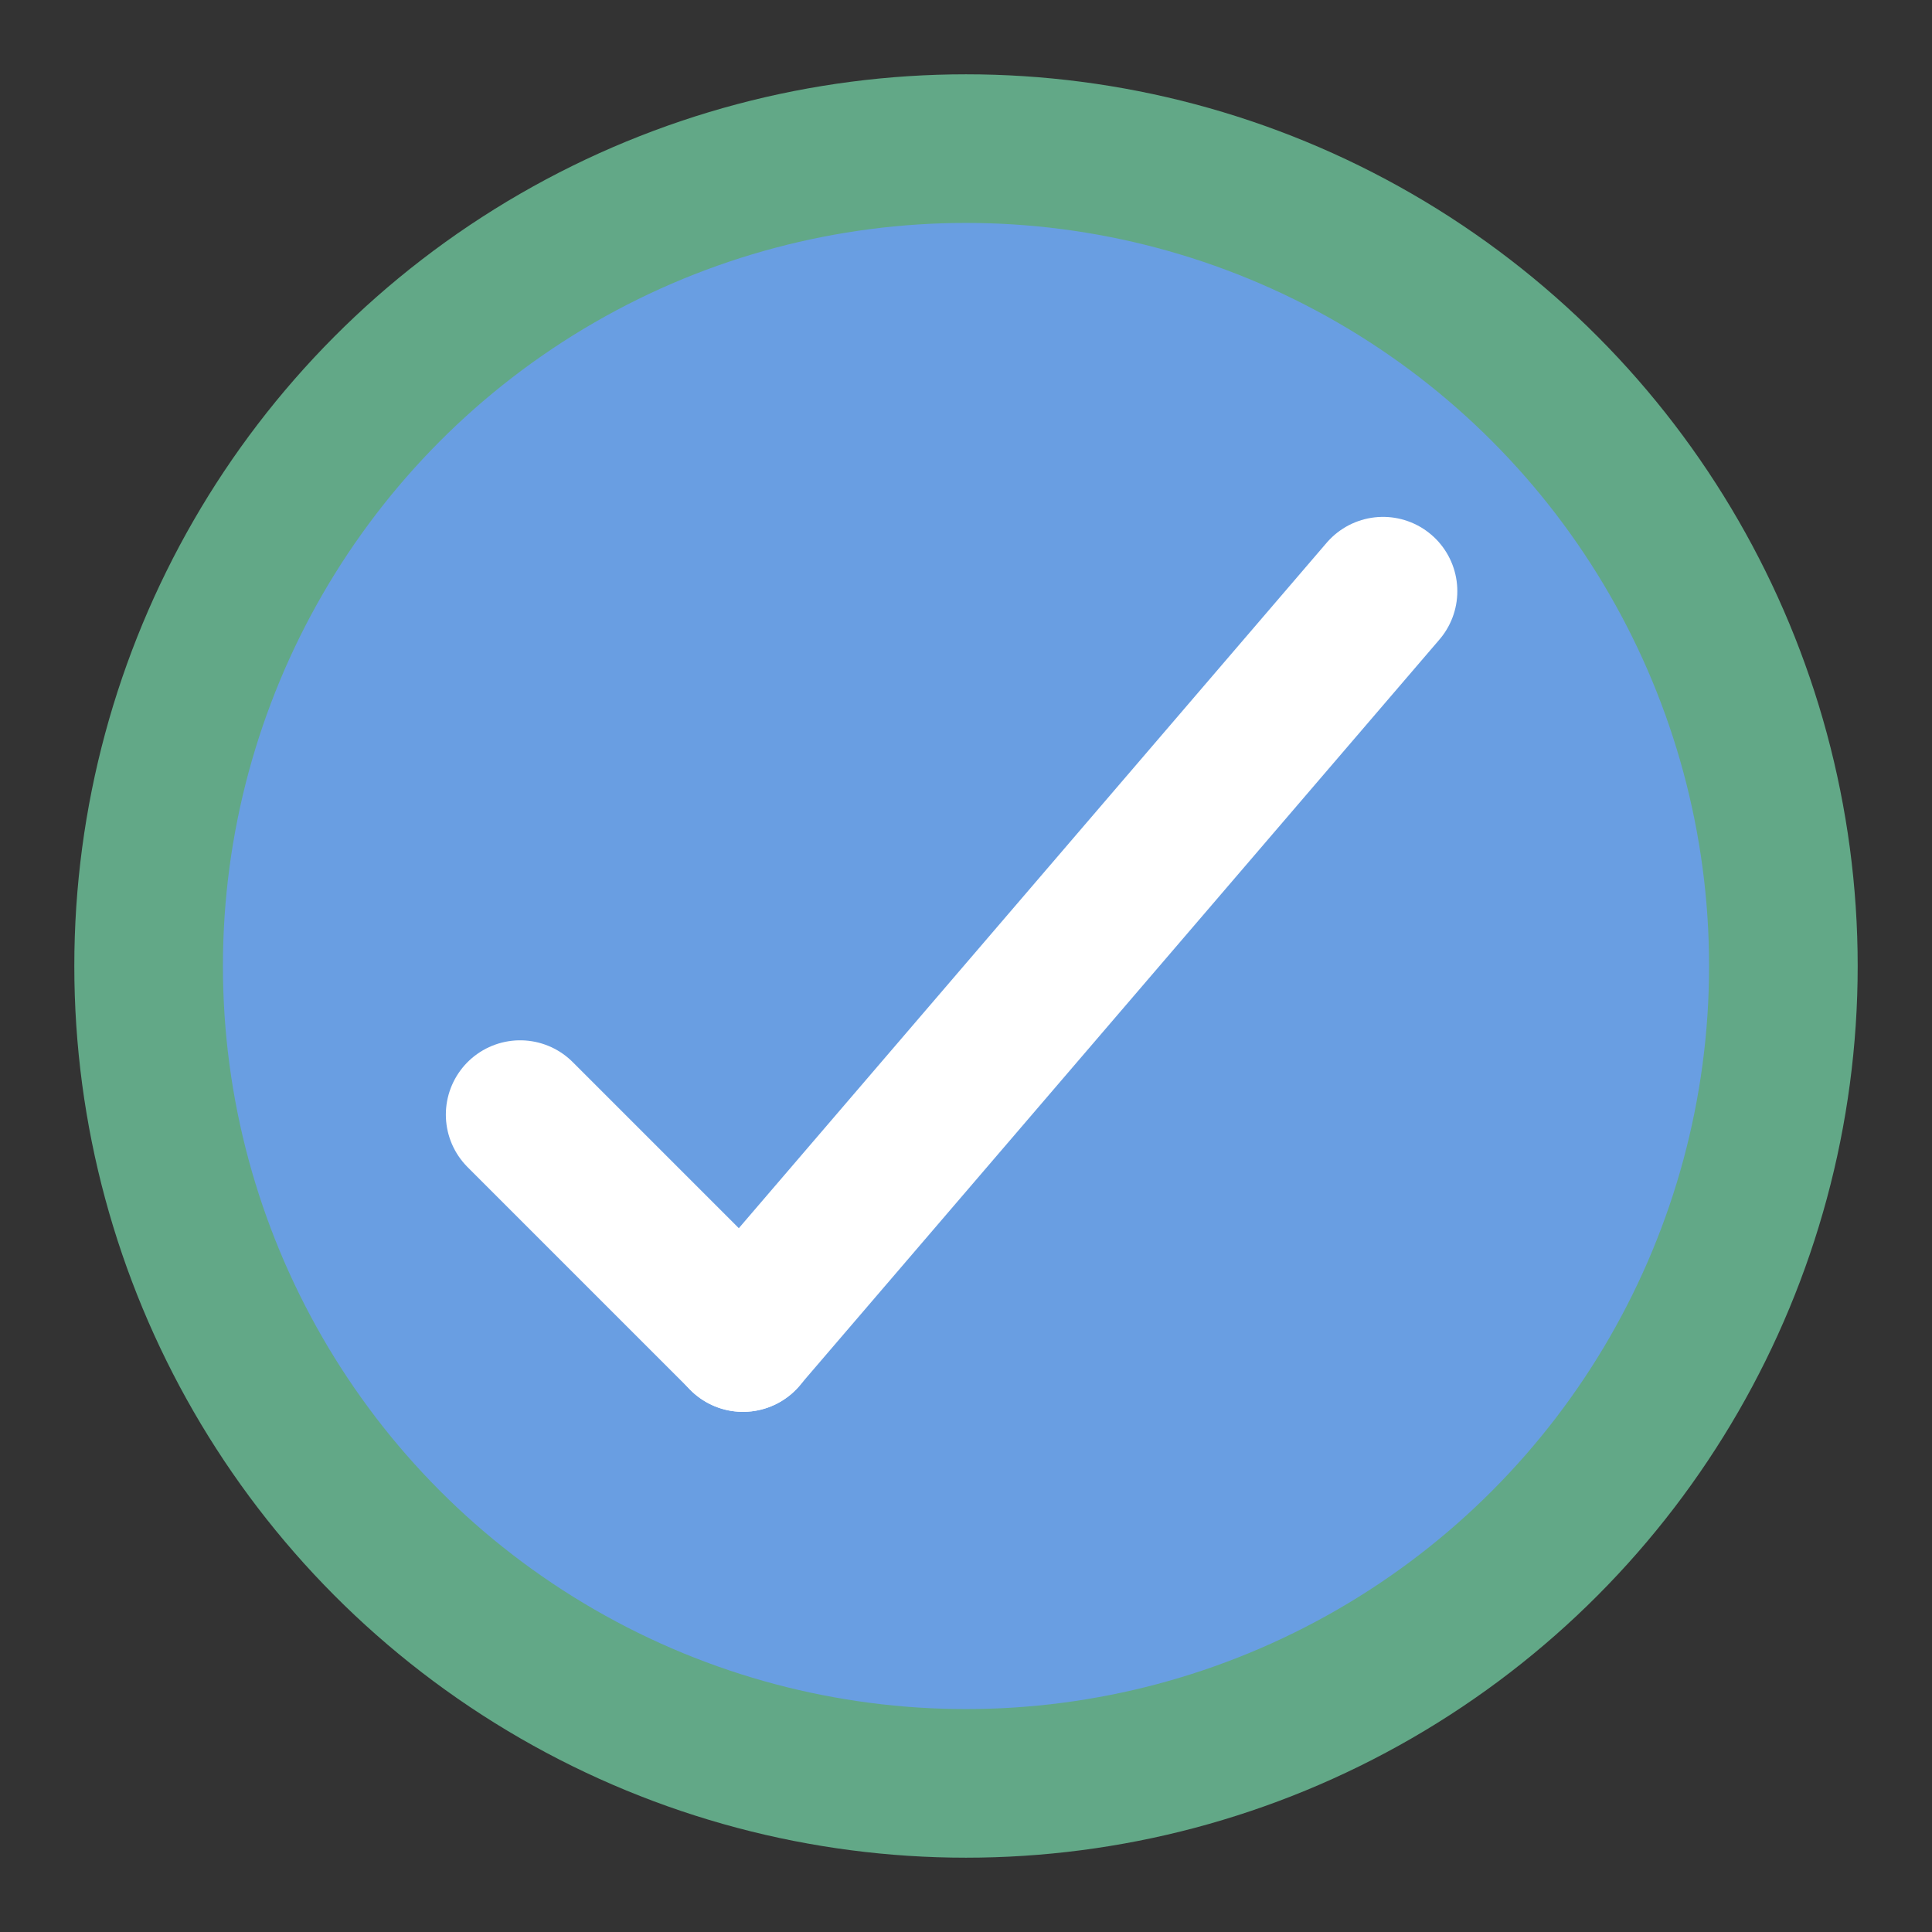 <?xml version="1.0" encoding="UTF-8" standalone="no"?>
<svg width="13px" height="13px" viewBox="0 0 13 13" version="1.1" xmlns="http://www.w3.org/2000/svg" xmlns:xlink="http://www.w3.org/1999/xlink">
    <rect x="0" y="0" width="13" height="13" fill="#333333" stroke="none"/>
    <!-- Generator: sketchtool 39.1 (31720) - http://www.bohemiancoding.com/sketch -->
    <title>E15782FC-B5FA-472A-AE12-CFFF484E7253</title>
    <desc>Created with sketchtool.</desc>
    <defs></defs>
    <g id="Screens-revised" stroke="none" stroke-width="1" fill="none" fill-rule="evenodd">
        <g id="Left-Panel-mention-states" transform="translate(-221, -165)">
            <g id="notification-shortcuts" transform="translate(206, 119)">
                <g id="slider" transform="translate(16, 16)">
                    <g id="notif_active" transform="translate(0, 31)">
                        <circle id="Oval-190" stroke="#62A887" fill="#699ee2" cx="5.5" cy="5.5" r="5.5"></circle>
                        <path d="M2.5,6.5 L4,8" id="Line" stroke="#FFFFFF" stroke-linecap="round"></path>
                        <path d="M4,2.978 L8.307,8" id="Line-Copy" stroke="#FFFFFF" stroke-linecap="round" transform="translate(6.153, 5.489) scale(-1, 1) translate(-6.153, -5.489) "></path>
                    </g>
                </g>
            </g>
        </g>
    </g>
</svg>
